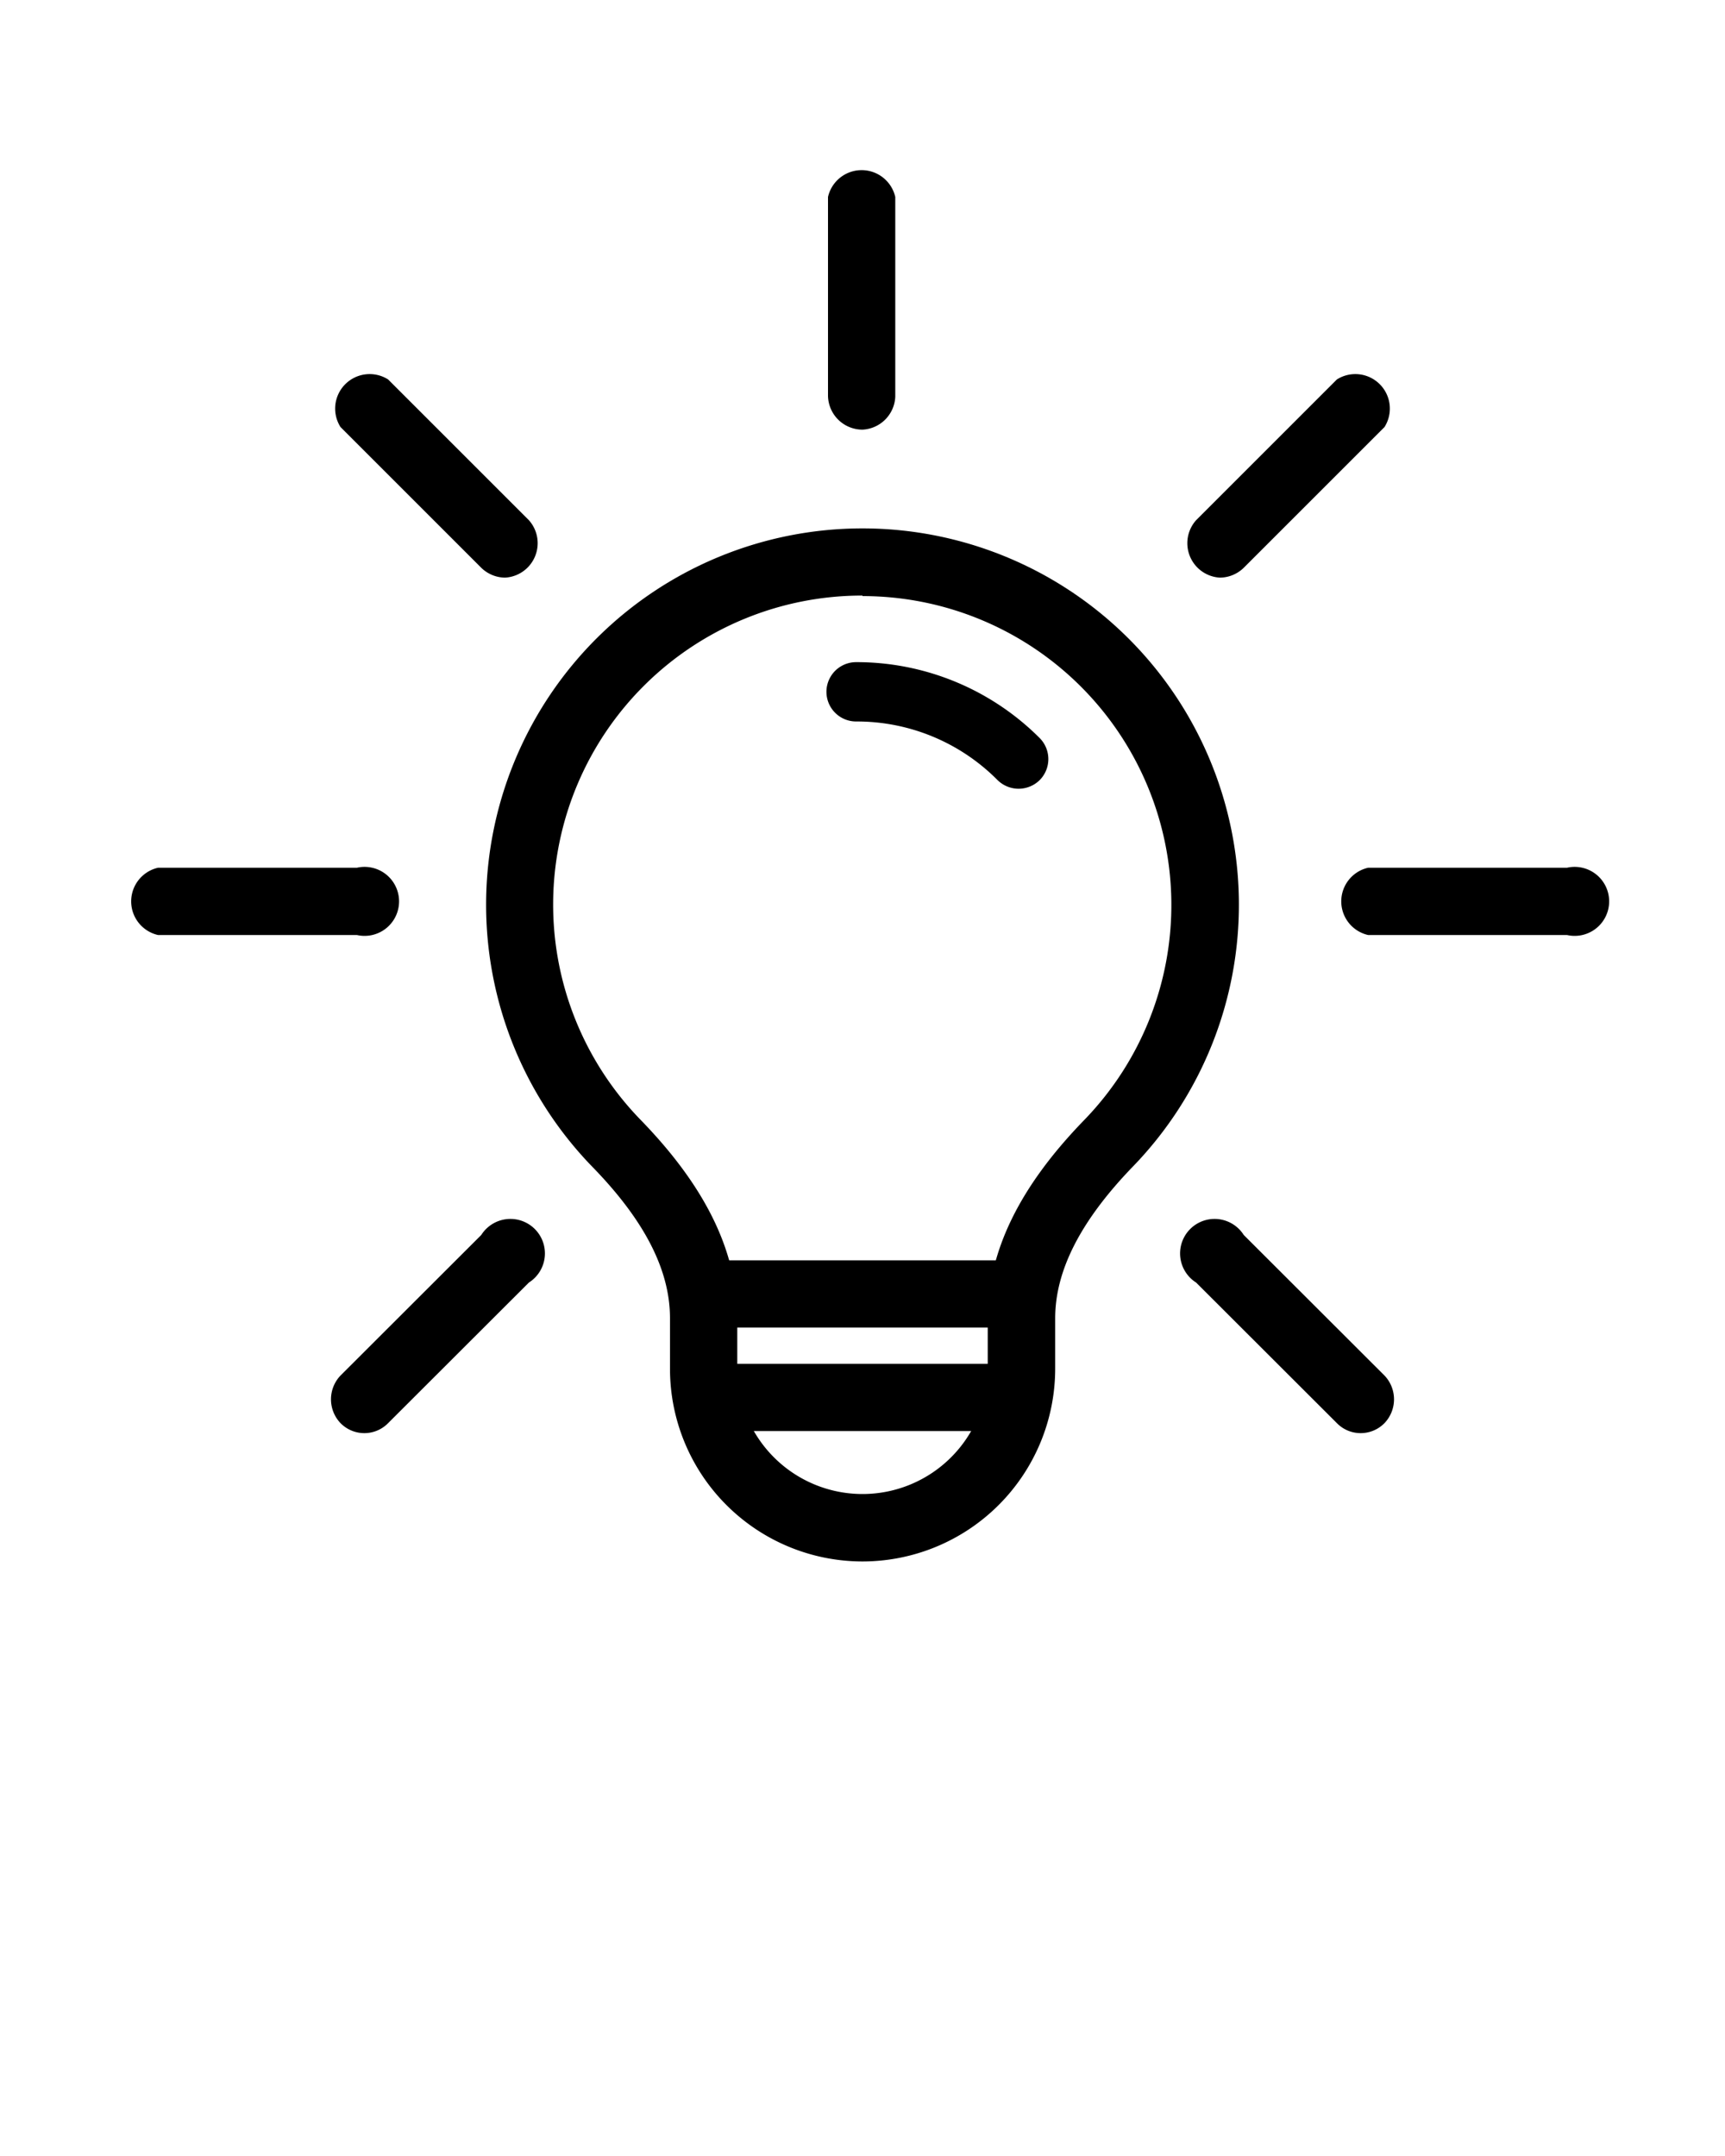 <svg xmlns="http://www.w3.org/2000/svg" viewBox="0 0 100 125" x="0px" y="0px"><title>Shopping Morning</title><g data-name="Capa 2"><path d="M59.05,45.73a1.75,1.75,0,0,1-1.22-.5,11.48,11.48,0,0,0-8.2-3.4,1.72,1.72,0,0,1,0-3.44,15,15,0,0,1,10.64,4.4,1.73,1.73,0,0,1,0,2.44A1.75,1.75,0,0,1,59.05,45.73Z"/><rect x="41.44" y="73.07" width="17.24" height="3.9"/><rect x="41.44" y="79.07" width="17.24" height="3.9"/><path d="M50,90.53A11.17,11.17,0,0,1,38.84,79.36V76.43c0-2.79-1.47-5.67-4.5-8.78a21.82,21.82,0,1,1,31.32,0c-3,3.11-4.49,6-4.49,8.78v2.93A11.18,11.18,0,0,1,50,90.53Zm0-56A17.91,17.91,0,0,0,37.14,64.93c3.77,3.88,5.6,7.64,5.6,11.5v2.93a7.26,7.26,0,1,0,14.52,0V76.43c0-3.86,1.83-7.62,5.6-11.5A17.91,17.91,0,0,0,50,34.56Z"/><path d="M21.12,83.09a1.93,1.93,0,0,1-1.38-.58,2,2,0,0,1,0-2.76L27.9,71.6a2,2,0,1,1,2.76,2.76L22.5,82.51A1.92,1.92,0,0,1,21.12,83.09Z"/><path d="M20.69,54.21H9.16a2,2,0,0,1,0-3.9H20.69a2,2,0,1,1,0,3.9Z"/><path d="M29.28,33.49a2,2,0,0,1-1.38-.57l-8.16-8.16A2,2,0,0,1,22.5,22l8.16,8.16a2,2,0,0,1-1.38,3.33Z"/><path d="M50,24.91a2,2,0,0,1-2-1.95V11.42a2,2,0,0,1,3.9,0V23A2,2,0,0,1,50,24.91Z"/><path d="M70.72,33.49a2,2,0,0,1-1.38-3.33L77.5,22a2,2,0,0,1,2.76,2.76L72.1,32.92A2,2,0,0,1,70.72,33.49Z"/><path d="M90.84,54.21H79.31a2,2,0,0,1,0-3.9H90.84a2,2,0,1,1,0,3.9Z"/><path d="M78.88,83.09a1.92,1.92,0,0,1-1.38-.58l-8.16-8.15A2,2,0,1,1,72.1,71.6l8.16,8.15a2,2,0,0,1,0,2.76A1.93,1.93,0,0,1,78.88,83.09Z"/></g></svg>